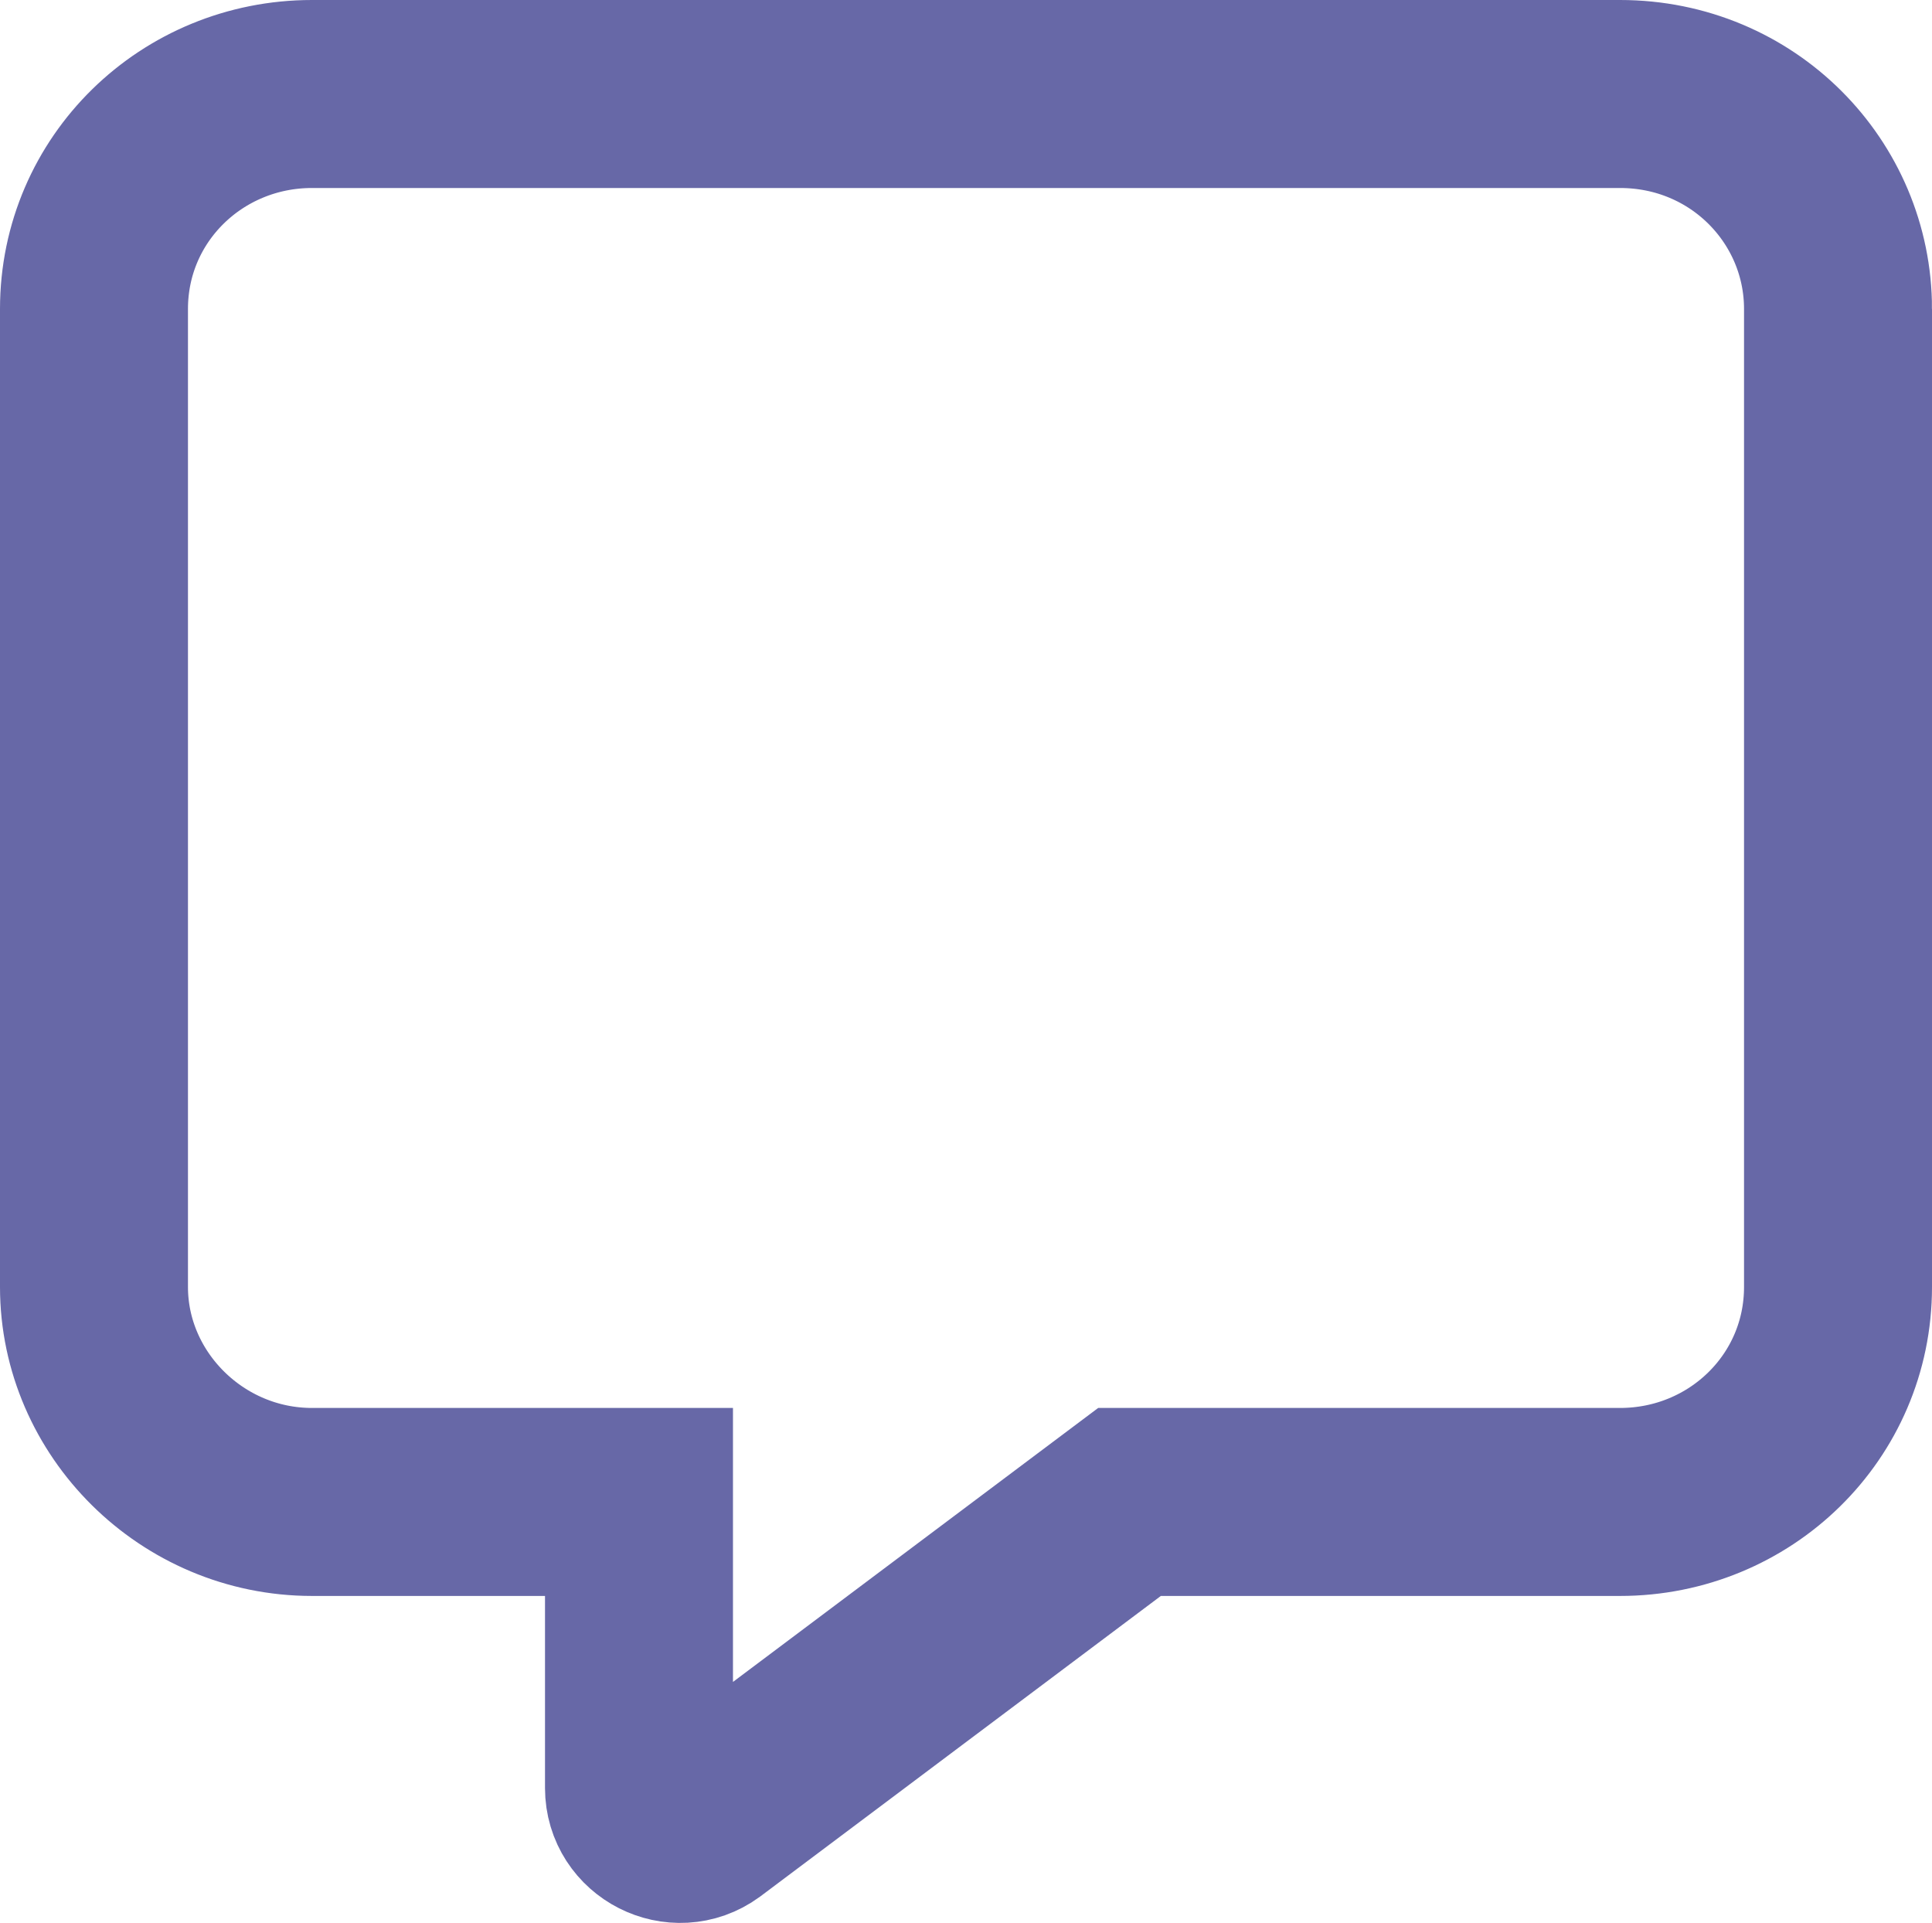 <svg xmlns="http://www.w3.org/2000/svg" width="513.91" height="511.43" style="enable-background:new 0 0 513.91 511.43" xml:space="preserve"><path d="M488.91 82.17v260.12c0 31.94-26.05 57.17-57.99 57.17H300.45l-113.16 84.88c-7.14 5.21-17.32.05-17.32-8.79v-76.09H82.99c-31.94 0-57.99-26.05-57.99-57.17V82.17C25 50.23 51.05 25 82.99 25h347.92c32.72 0 58 26.05 58 57.17z" style="fill:none;stroke:#6768a7;stroke-width:50;stroke-miterlimit:10"/></svg>